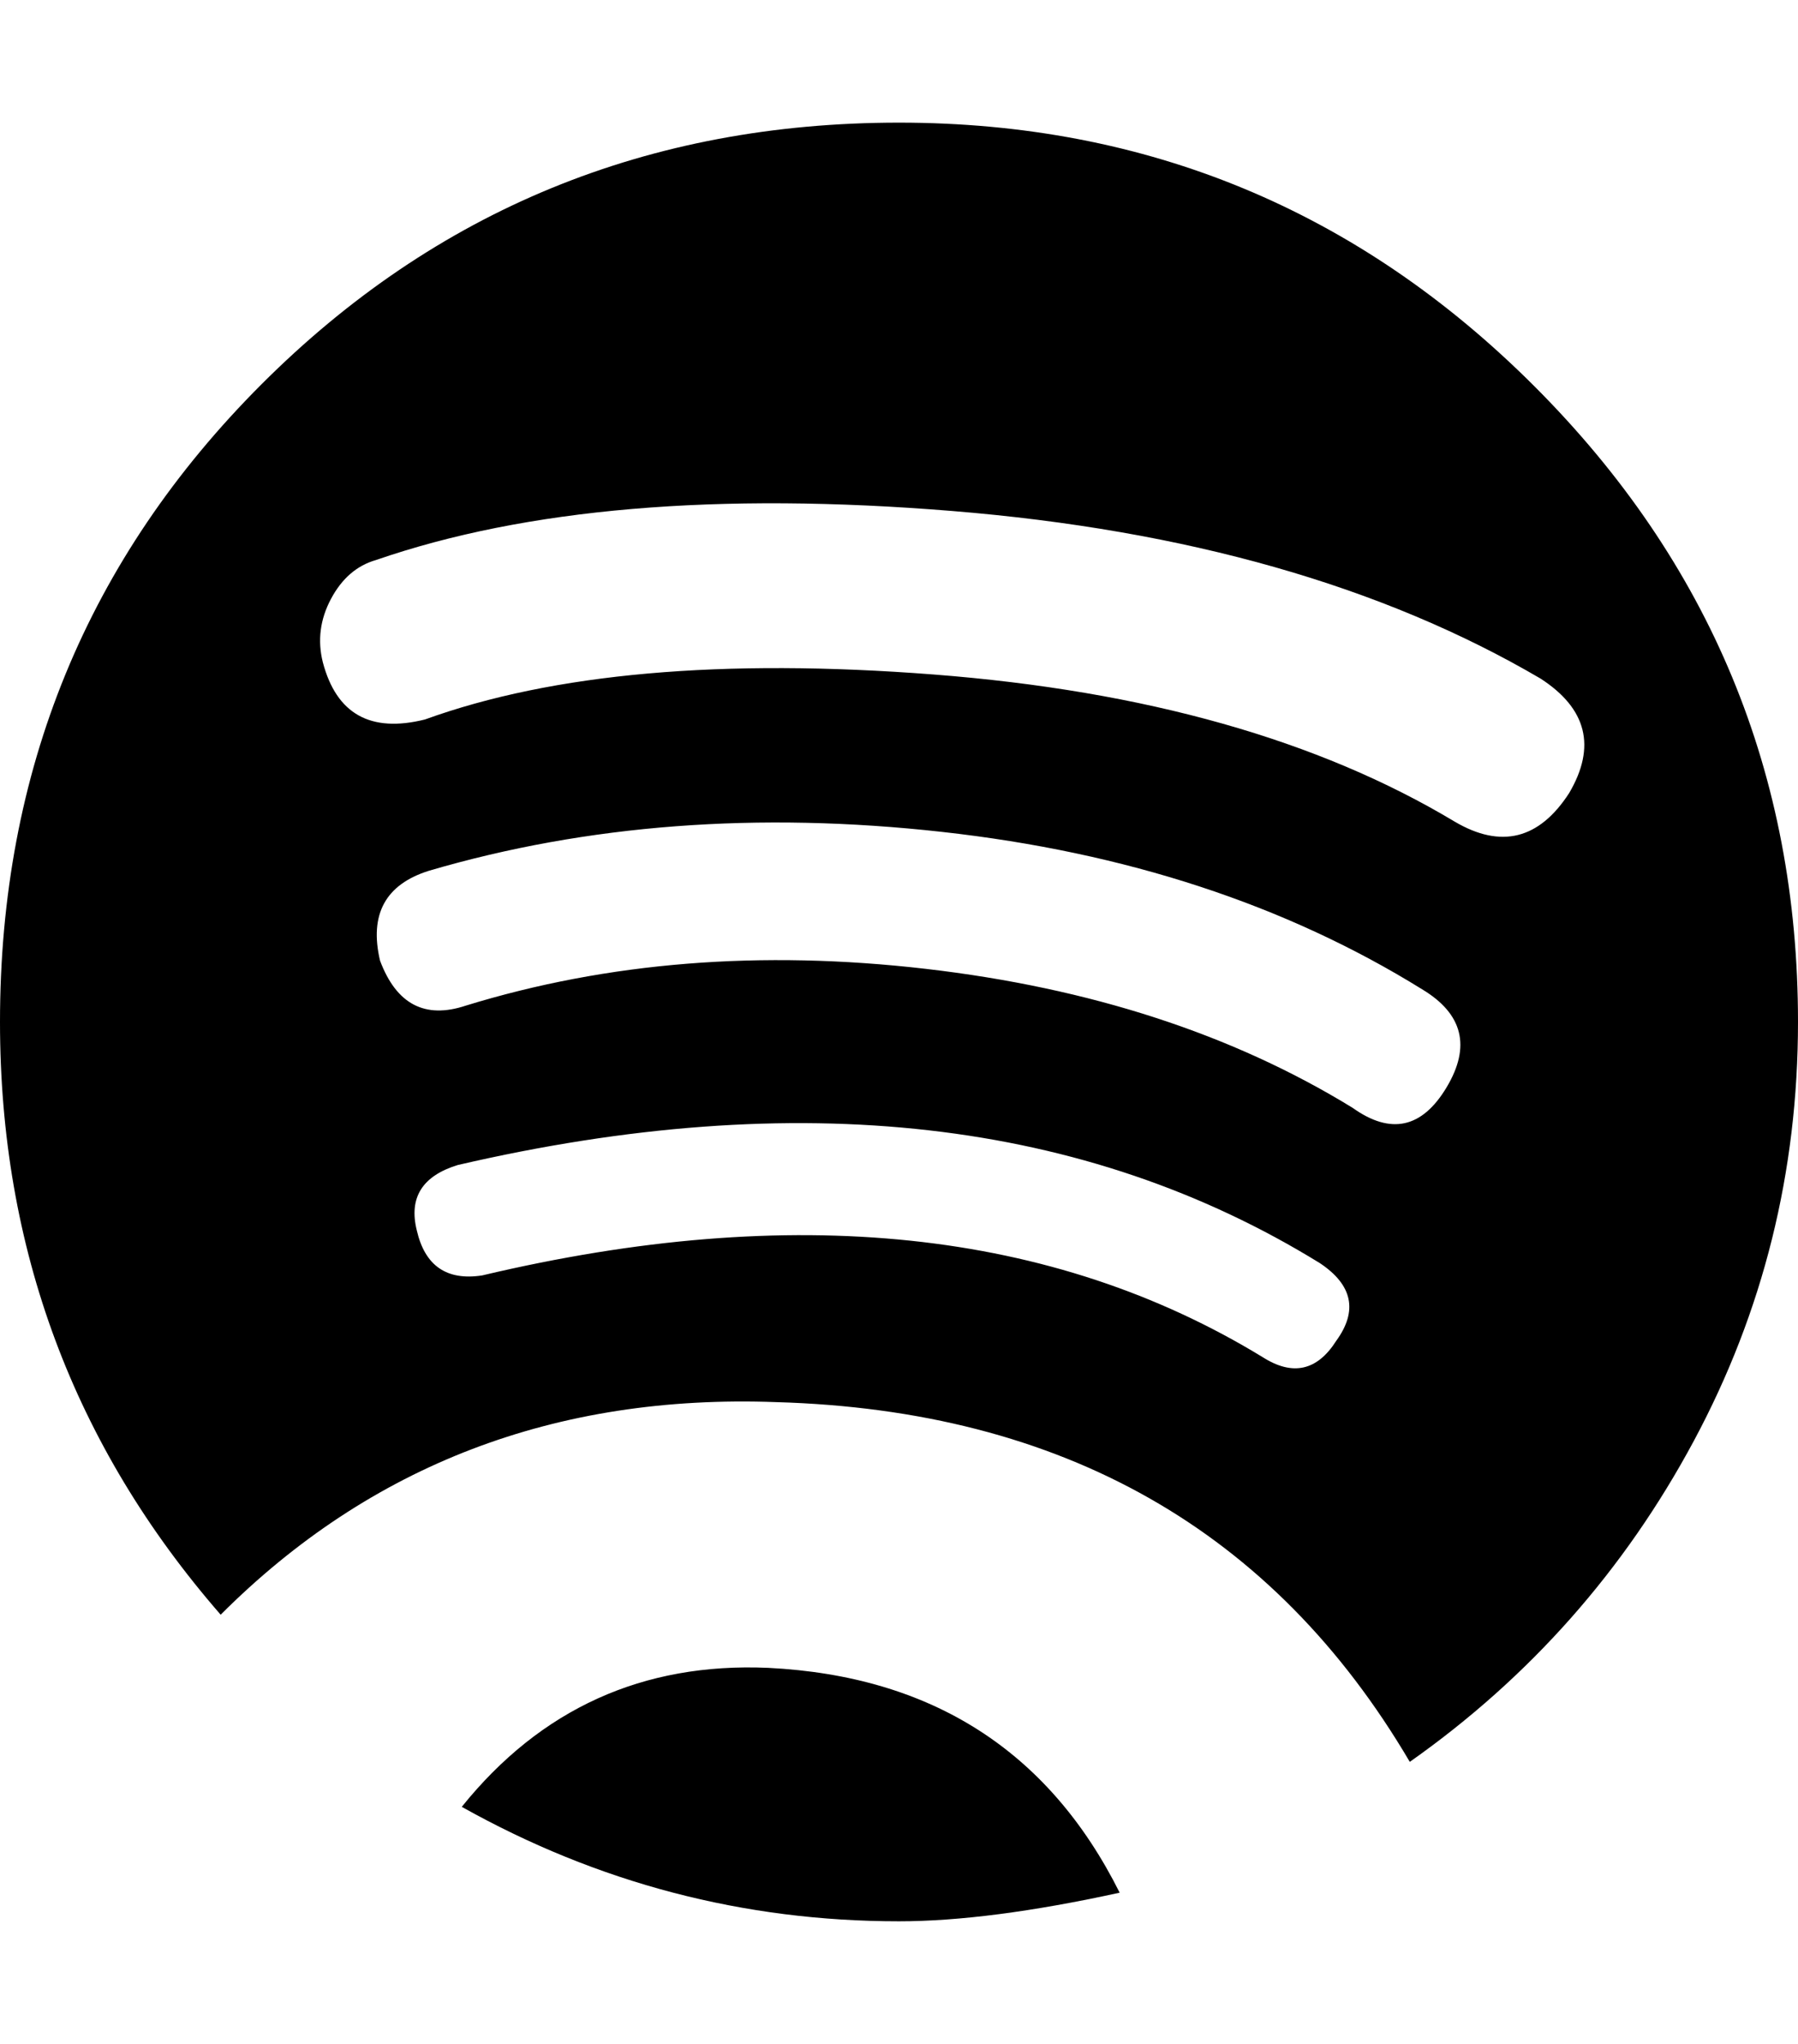 <svg height="1000" width="880" xmlns="http://www.w3.org/2000/svg"><path d="M440 60c121.333 0 225 43 311 129s129 189.667 129 311c0 73.333-17 141.667-51 205s-80.333 115.667-139 157c-66.667-113.333-170-172-310-176-108-4-198.667 30.667-272 104C36 707.333 0 610.667 0 500c0-122.667 42.667-226.667 128-312S317.333 60 440 60m214 596c10.667-14.667 8-27.333-8-38-114.667-70.667-255.333-86.667-422-48-17.333 5.333-24 16-20 32 4 17.333 14.667 24.667 32 22 152-36 279.333-22.667 382 40 14.667 9.333 26.667 6.667 36-8m54-124c12-20 8-36-12-48-66.667-41.333-145-67-235-77s-173.667-3.667-251 19c-21.333 6.667-29.333 21.333-24 44 8 21.333 22 28.667 42 22 69.333-21.333 144.333-27.333 225-18 80.667 9.333 150.333 32 209 68 18.667 13.333 34 10 46-10m4-130c22.667 13.333 41.333 8.667 56-14 13.333-22.667 8.667-41.333-14-56-77.333-45.333-173.333-72.667-288-82-114.667-9.333-208.667-1.333-282 24-9.333 2.667-16.667 9-22 19-5.333 10-6.667 20.333-4 31 6.667 25.333 23.333 34.667 50 28 62.667-22.667 145.667-30 249-22s188.333 32 255 72M376 816c80 4 137.333 40.667 172 110-42.667 9.333-78.667 14-108 14-76 0-147.333-18.667-214-56 38.667-48 88.667-70.667 150-68"/></svg>